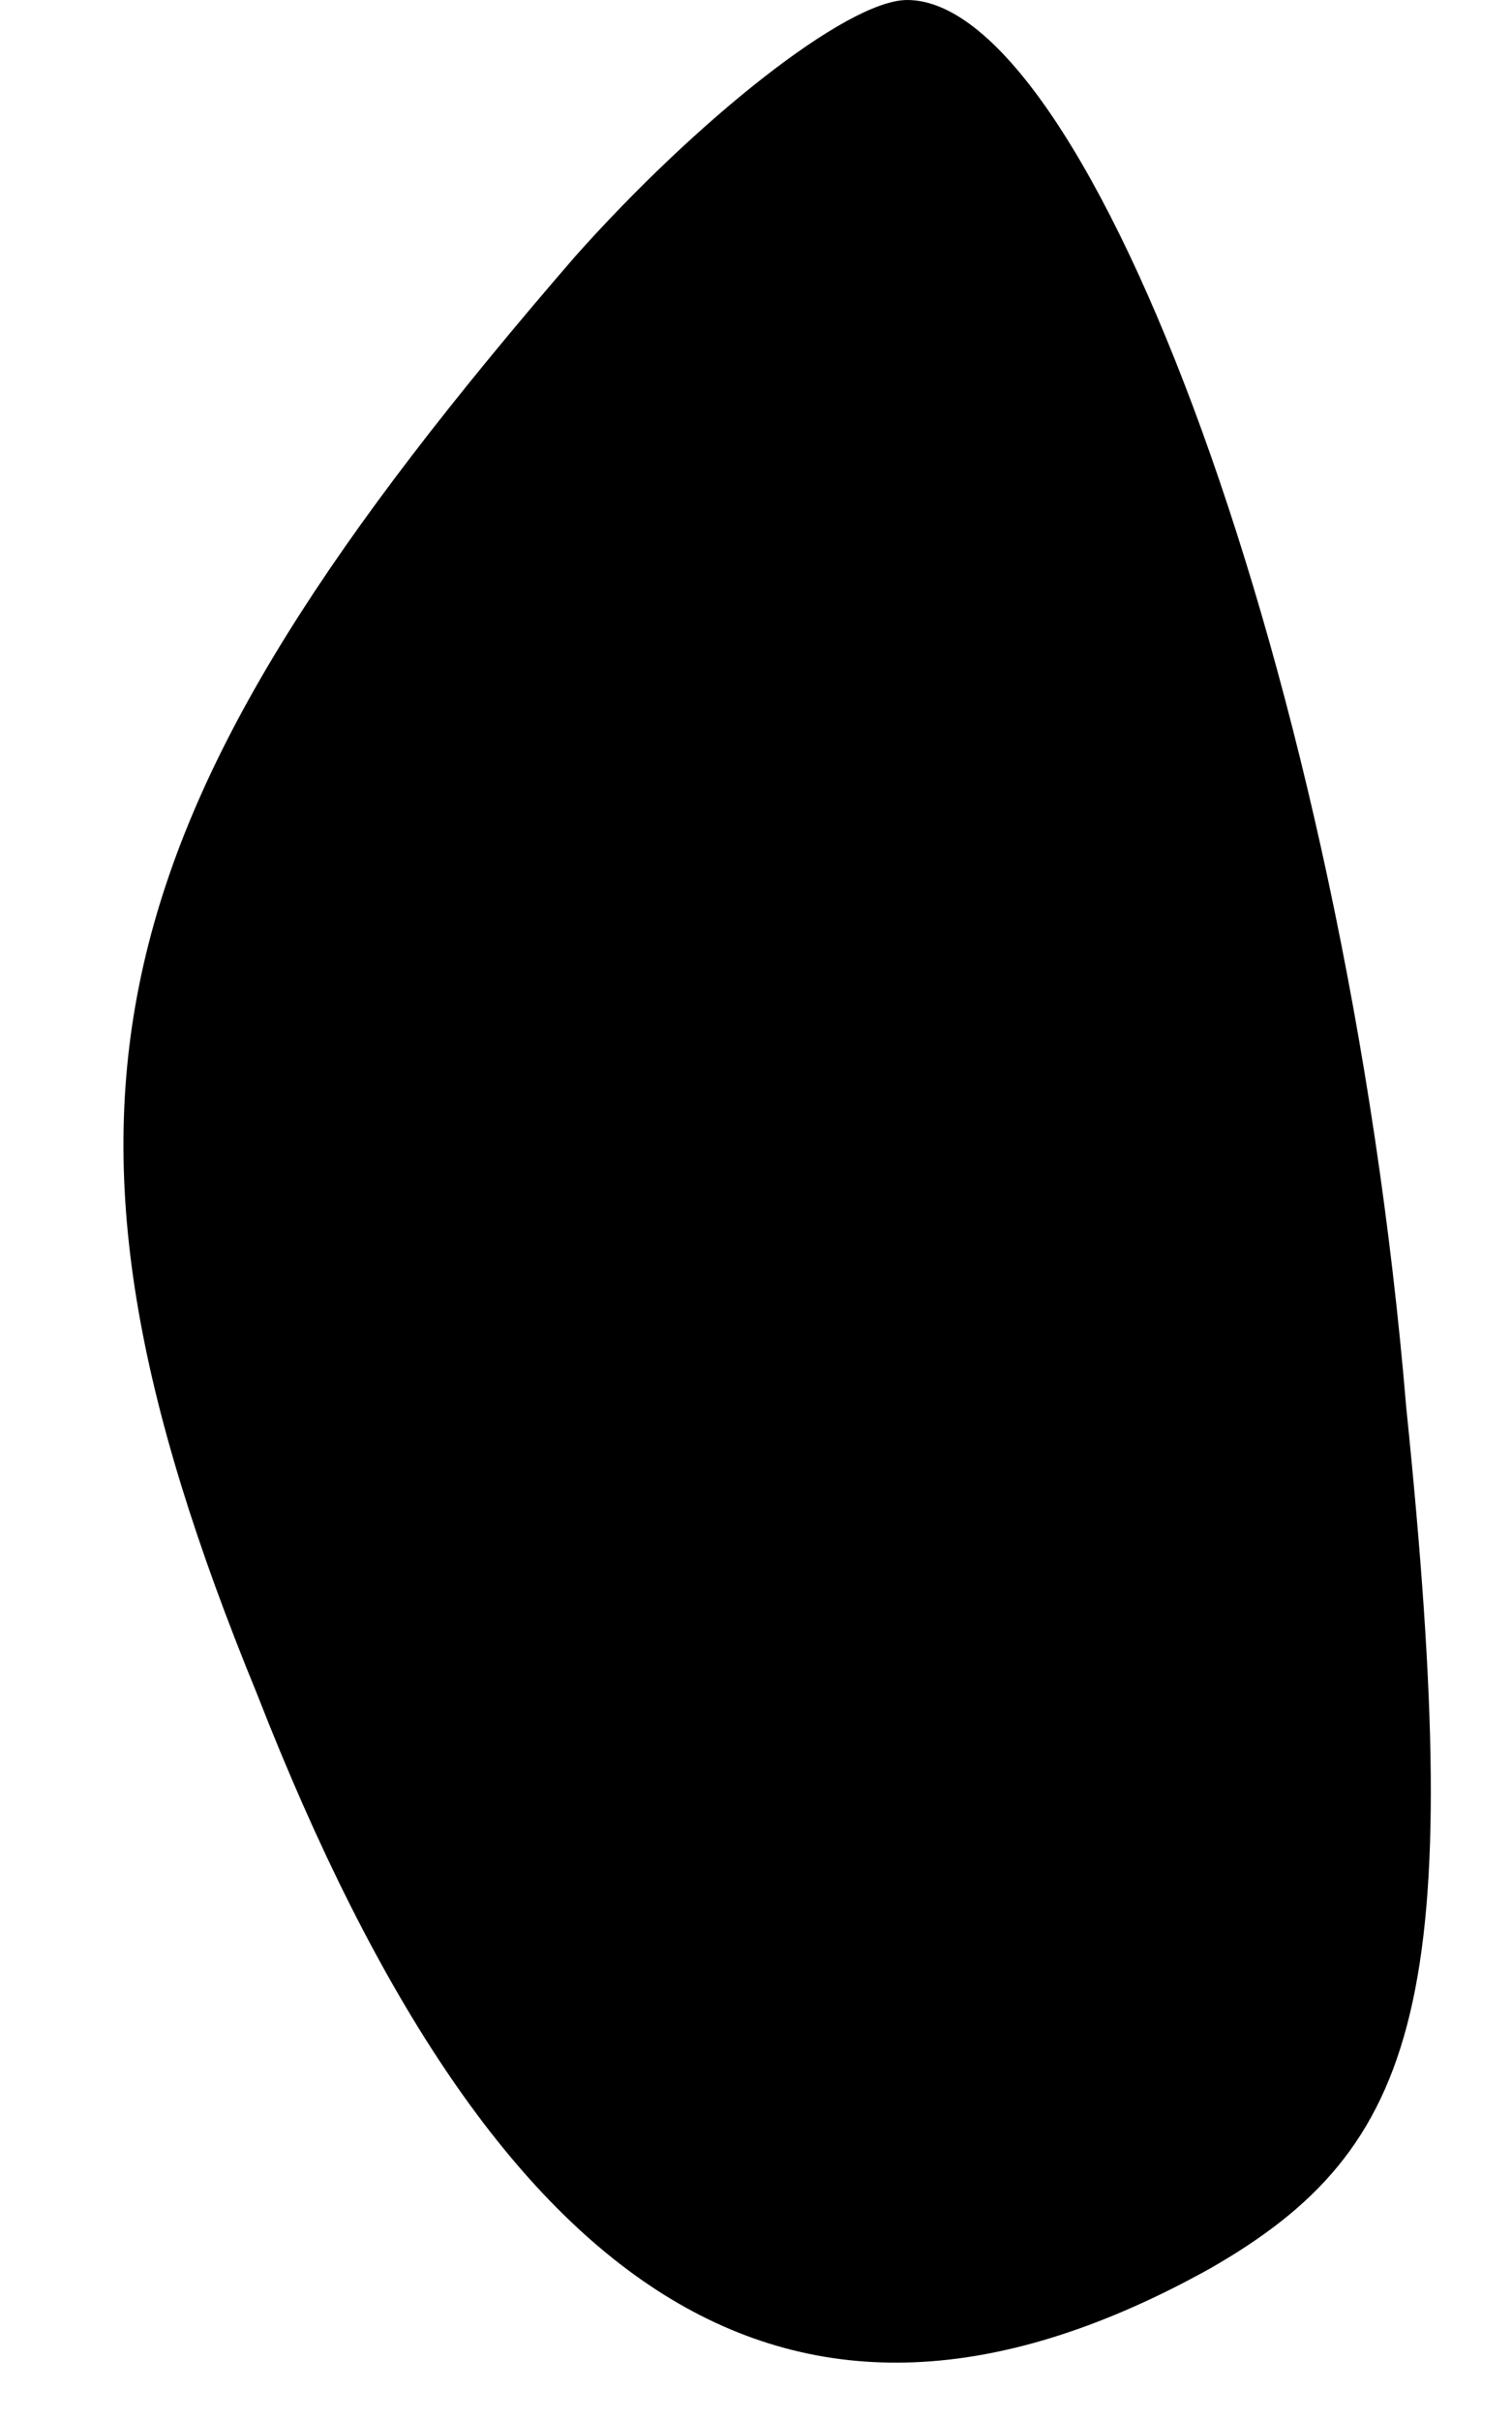 <?xml version="1.0" standalone="no"?>
<!DOCTYPE svg PUBLIC "-//W3C//DTD SVG 20010904//EN"
 "http://www.w3.org/TR/2001/REC-SVG-20010904/DTD/svg10.dtd">
<svg version="1.0" xmlns="http://www.w3.org/2000/svg"
 width="10pt" height="16pt" viewBox="0 0 10 16"
 preserveAspectRatio="xMidYMid meet">
<g transform="translate(0,16) scale(0.1,-0.1)"
fill="#000000" stroke="none">
<path fill="#000000" stroke="none" d="M38 143 c-32 -37 -37 -56 -21 -95 16
-41 36 -53 63 -38 14 8 17 18 13 57 -4 48 -21 93 -33 93 -4 0 -14 -8 -22 -17z"/>
</g>
</svg>
